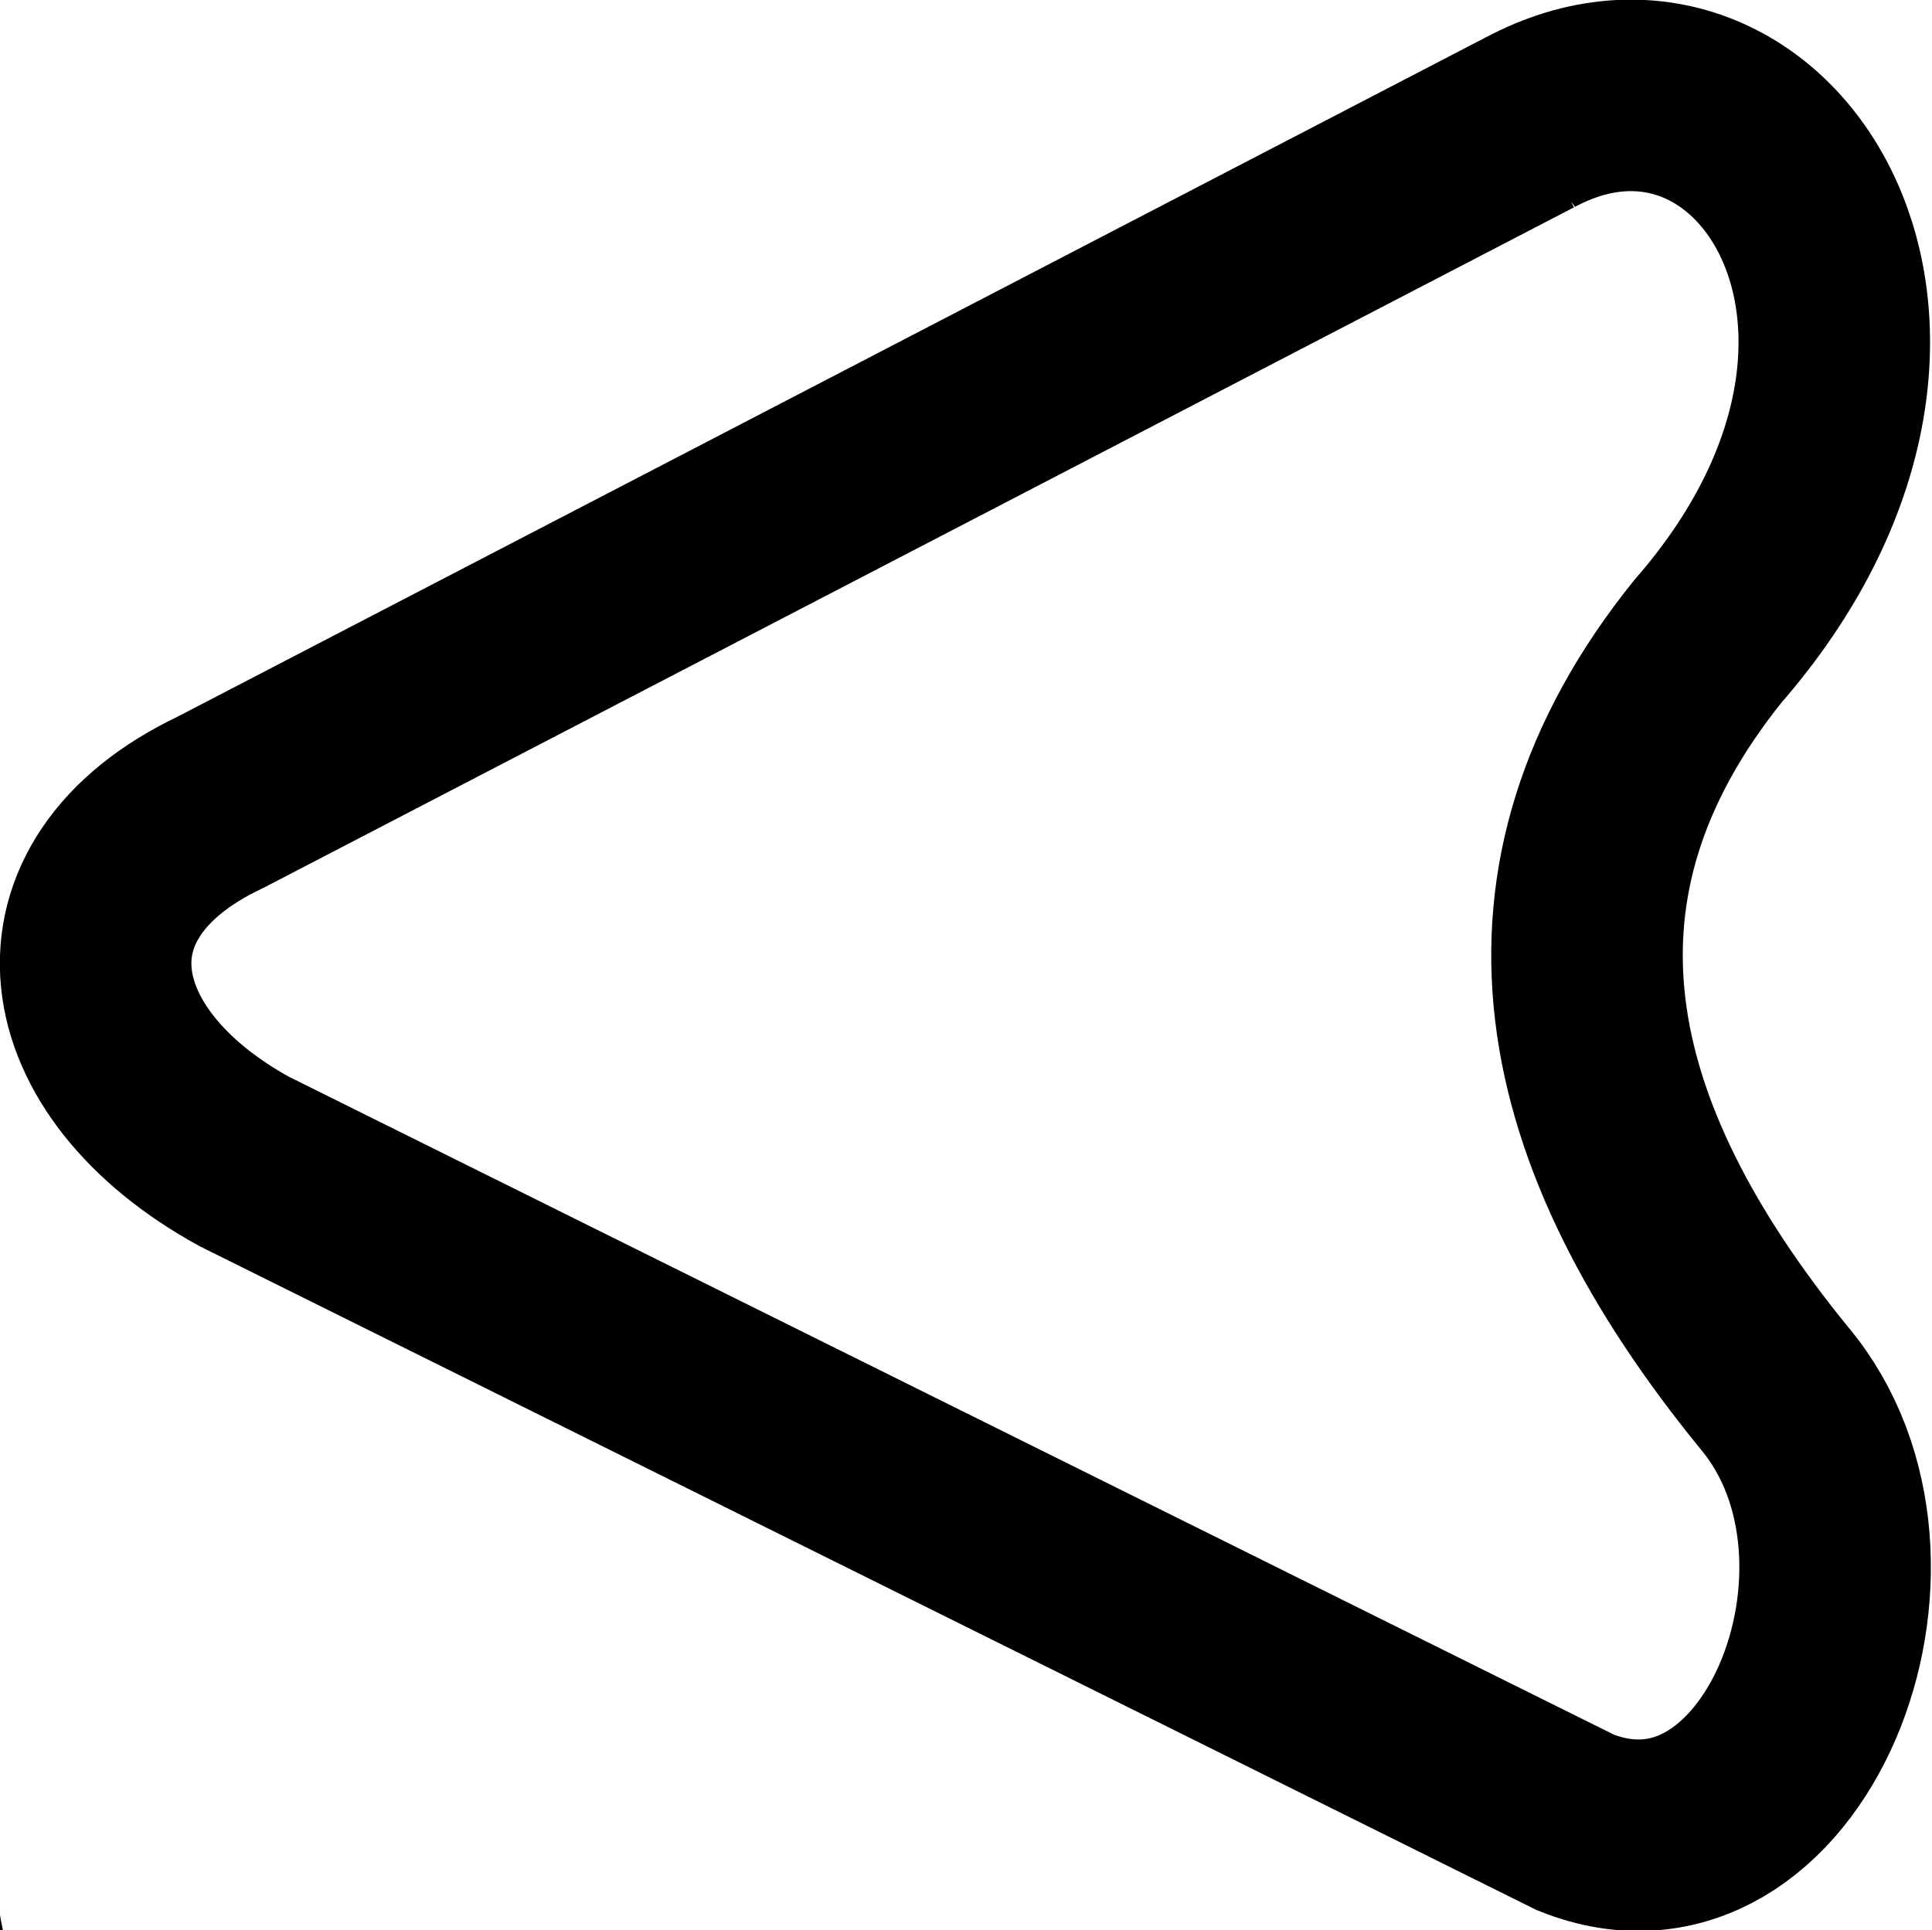 <?xml version="1.0" encoding="UTF-8" standalone="no"?>
<!-- Created with Inkscape (http://www.inkscape.org/) -->

<svg
   width="16.008mm"
   height="15.995mm"
   viewBox="0 0 16.008 15.995"
   version="1.1"
   id="svg5"
   xml:space="preserve"
   xmlns:inkscape="http://www.inkscape.org/namespaces/inkscape"
   xmlns:sodipodi="http://sodipodi.sourceforge.net/DTD/sodipodi-0.dtd"
   xmlns="http://www.w3.org/2000/svg"
   xmlns:svg="http://www.w3.org/2000/svg"><sodipodi:namedview
     id="namedview7"
     pagecolor="#505050"
     bordercolor="#eeeeee"
     borderopacity="1"
     inkscape:showpageshadow="0"
     inkscape:pageopacity="0"
     inkscape:pagecheckerboard="0"
     inkscape:deskcolor="#505050"
     inkscape:document-units="mm"
     showgrid="false" /><defs
     id="defs2" /><g
     inkscape:label="Layer 1"
     inkscape:groupmode="layer"
     id="layer1"
     transform="translate(-136.207,-130.21)"><path
       style="fill:#000000;fill-opacity:1;stroke:#000000;stroke-width:0.265px;stroke-linecap:butt;stroke-linejoin:miter;stroke-opacity:1"
       d="m 131.943,143.677 -3.739,11.644 c -0.568,1.575 0.605,2.439 2.239,1.97 l 11.688,-3.874 c 1.709,-0.724 0.508,-3.547 -1.366,-3.717 -2.712,-0.289 -4.48,-1.453 -4.747,-4.008 -0.219,-3.419 -3.433,-4.112 -4.075,-2.015 z"
       id="path365"
       sodipodi:nodetypes="ccccccc" /><path
       style="fill:none;fill-opacity:1;stroke:#000000;stroke-width:1.587;stroke-linecap:butt;stroke-linejoin:miter;stroke-dasharray:none;stroke-opacity:1"
       d="m 148.883,131.224 -10.853,5.637 c -1.513,0.719 -1.288,2.158 0.203,2.976 l 11.028,5.477 c 1.724,0.689 2.857,-2.161 1.647,-3.601 -1.723,-2.114 -2.159,-4.186 -0.55,-6.188 2.251,-2.582 0.457,-5.338 -1.476,-4.3 z"
       id="path365-0"
       sodipodi:nodetypes="ccccccc"
       inkscape:export-filename="arrow_solid_black.svg"
       inkscape:export-xdpi="96"
       inkscape:export-ydpi="96" /></g></svg>
